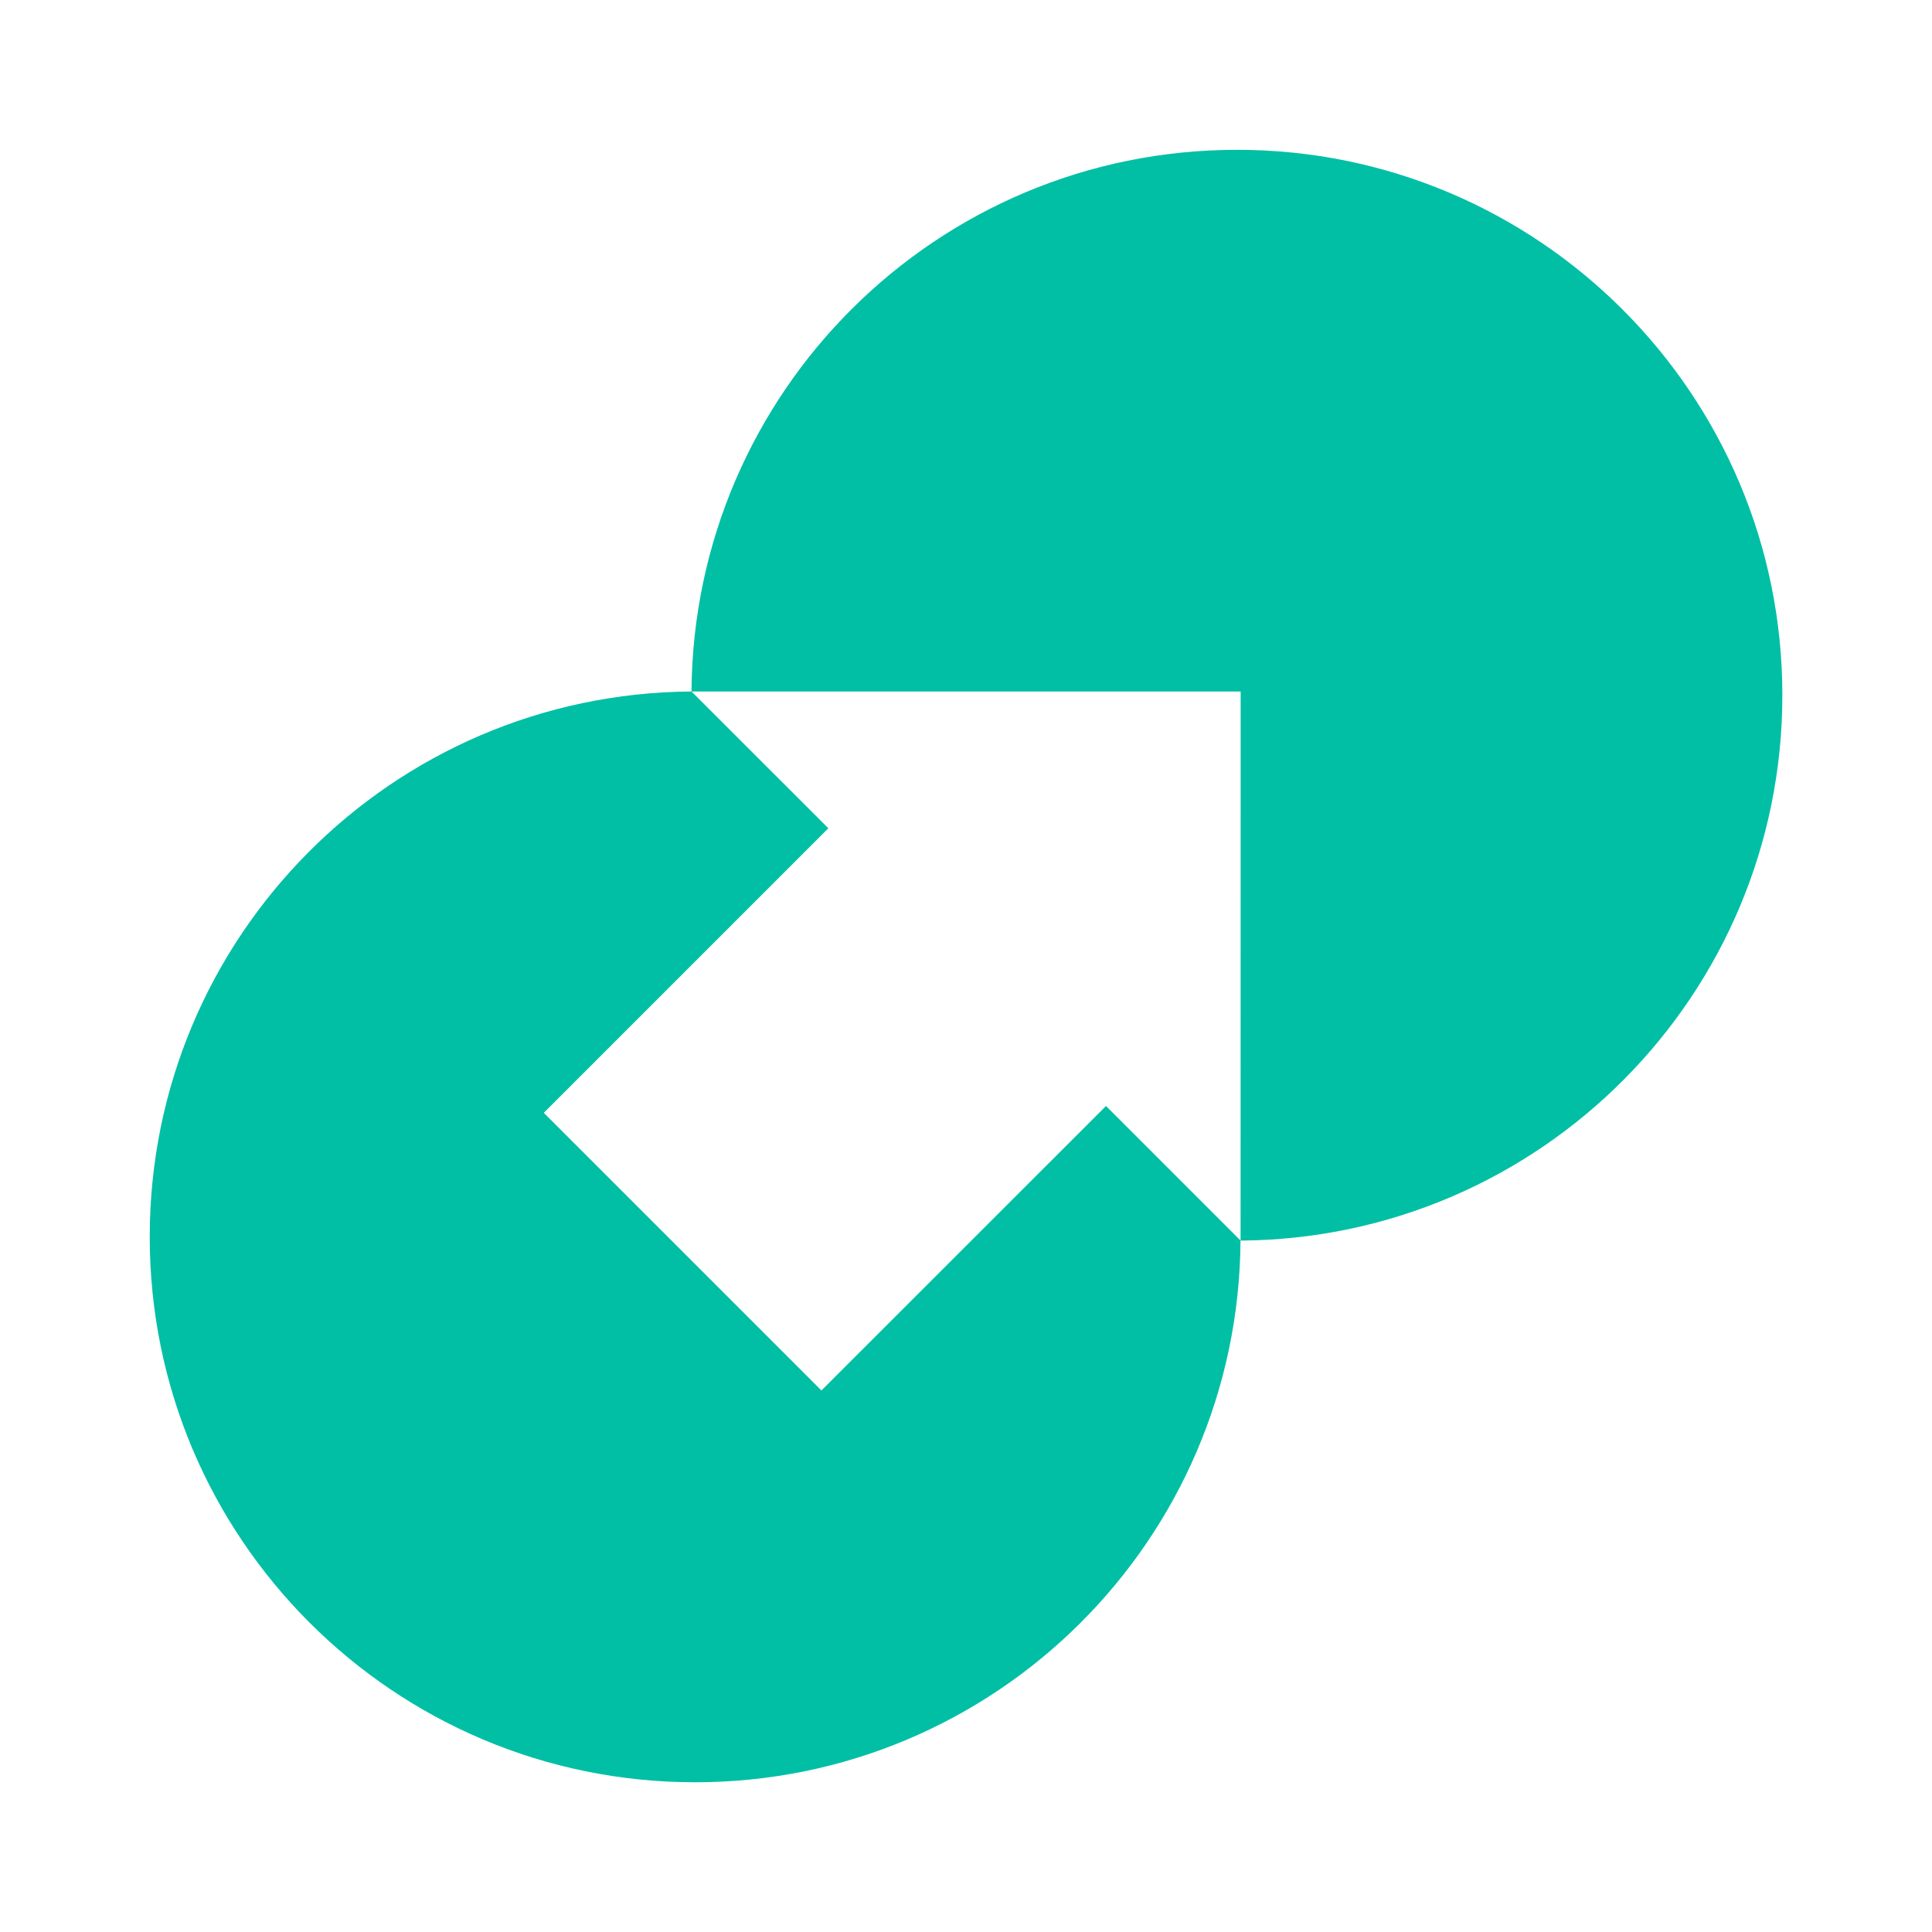 <svg viewBox="0 0 24 24" xmlns="http://www.w3.org/2000/svg">
  <path
    fill-rule="evenodd"
    clip-rule="evenodd"
    d="M15.411 15.411C15.411 15.411 15.411 15.411 15.41 15.411C15.386 19.132 12.362 22.14 8.635 22.14C4.893 22.14 1.86 19.107 1.86 15.365C1.86 11.638 4.869 8.614 8.59 8.59C8.59 8.59 8.59 8.59 8.59 8.59L10.29 10.289L6.755 13.824L10.204 17.273L13.739 13.739L15.411 15.411ZM15.411 15.411L15.412 8.59L8.59 8.59C8.615 4.869 11.639 1.861 15.366 1.861C19.107 1.861 22.141 4.894 22.141 8.636C22.141 12.362 19.132 15.386 15.411 15.411ZM15.411 15.411C15.411 15.411 15.411 15.411 15.411 15.411ZM8.59 8.59C8.59 8.59 8.59 8.59 8.59 8.59Z"
    fill="#00BFA5"
  />
</svg>
